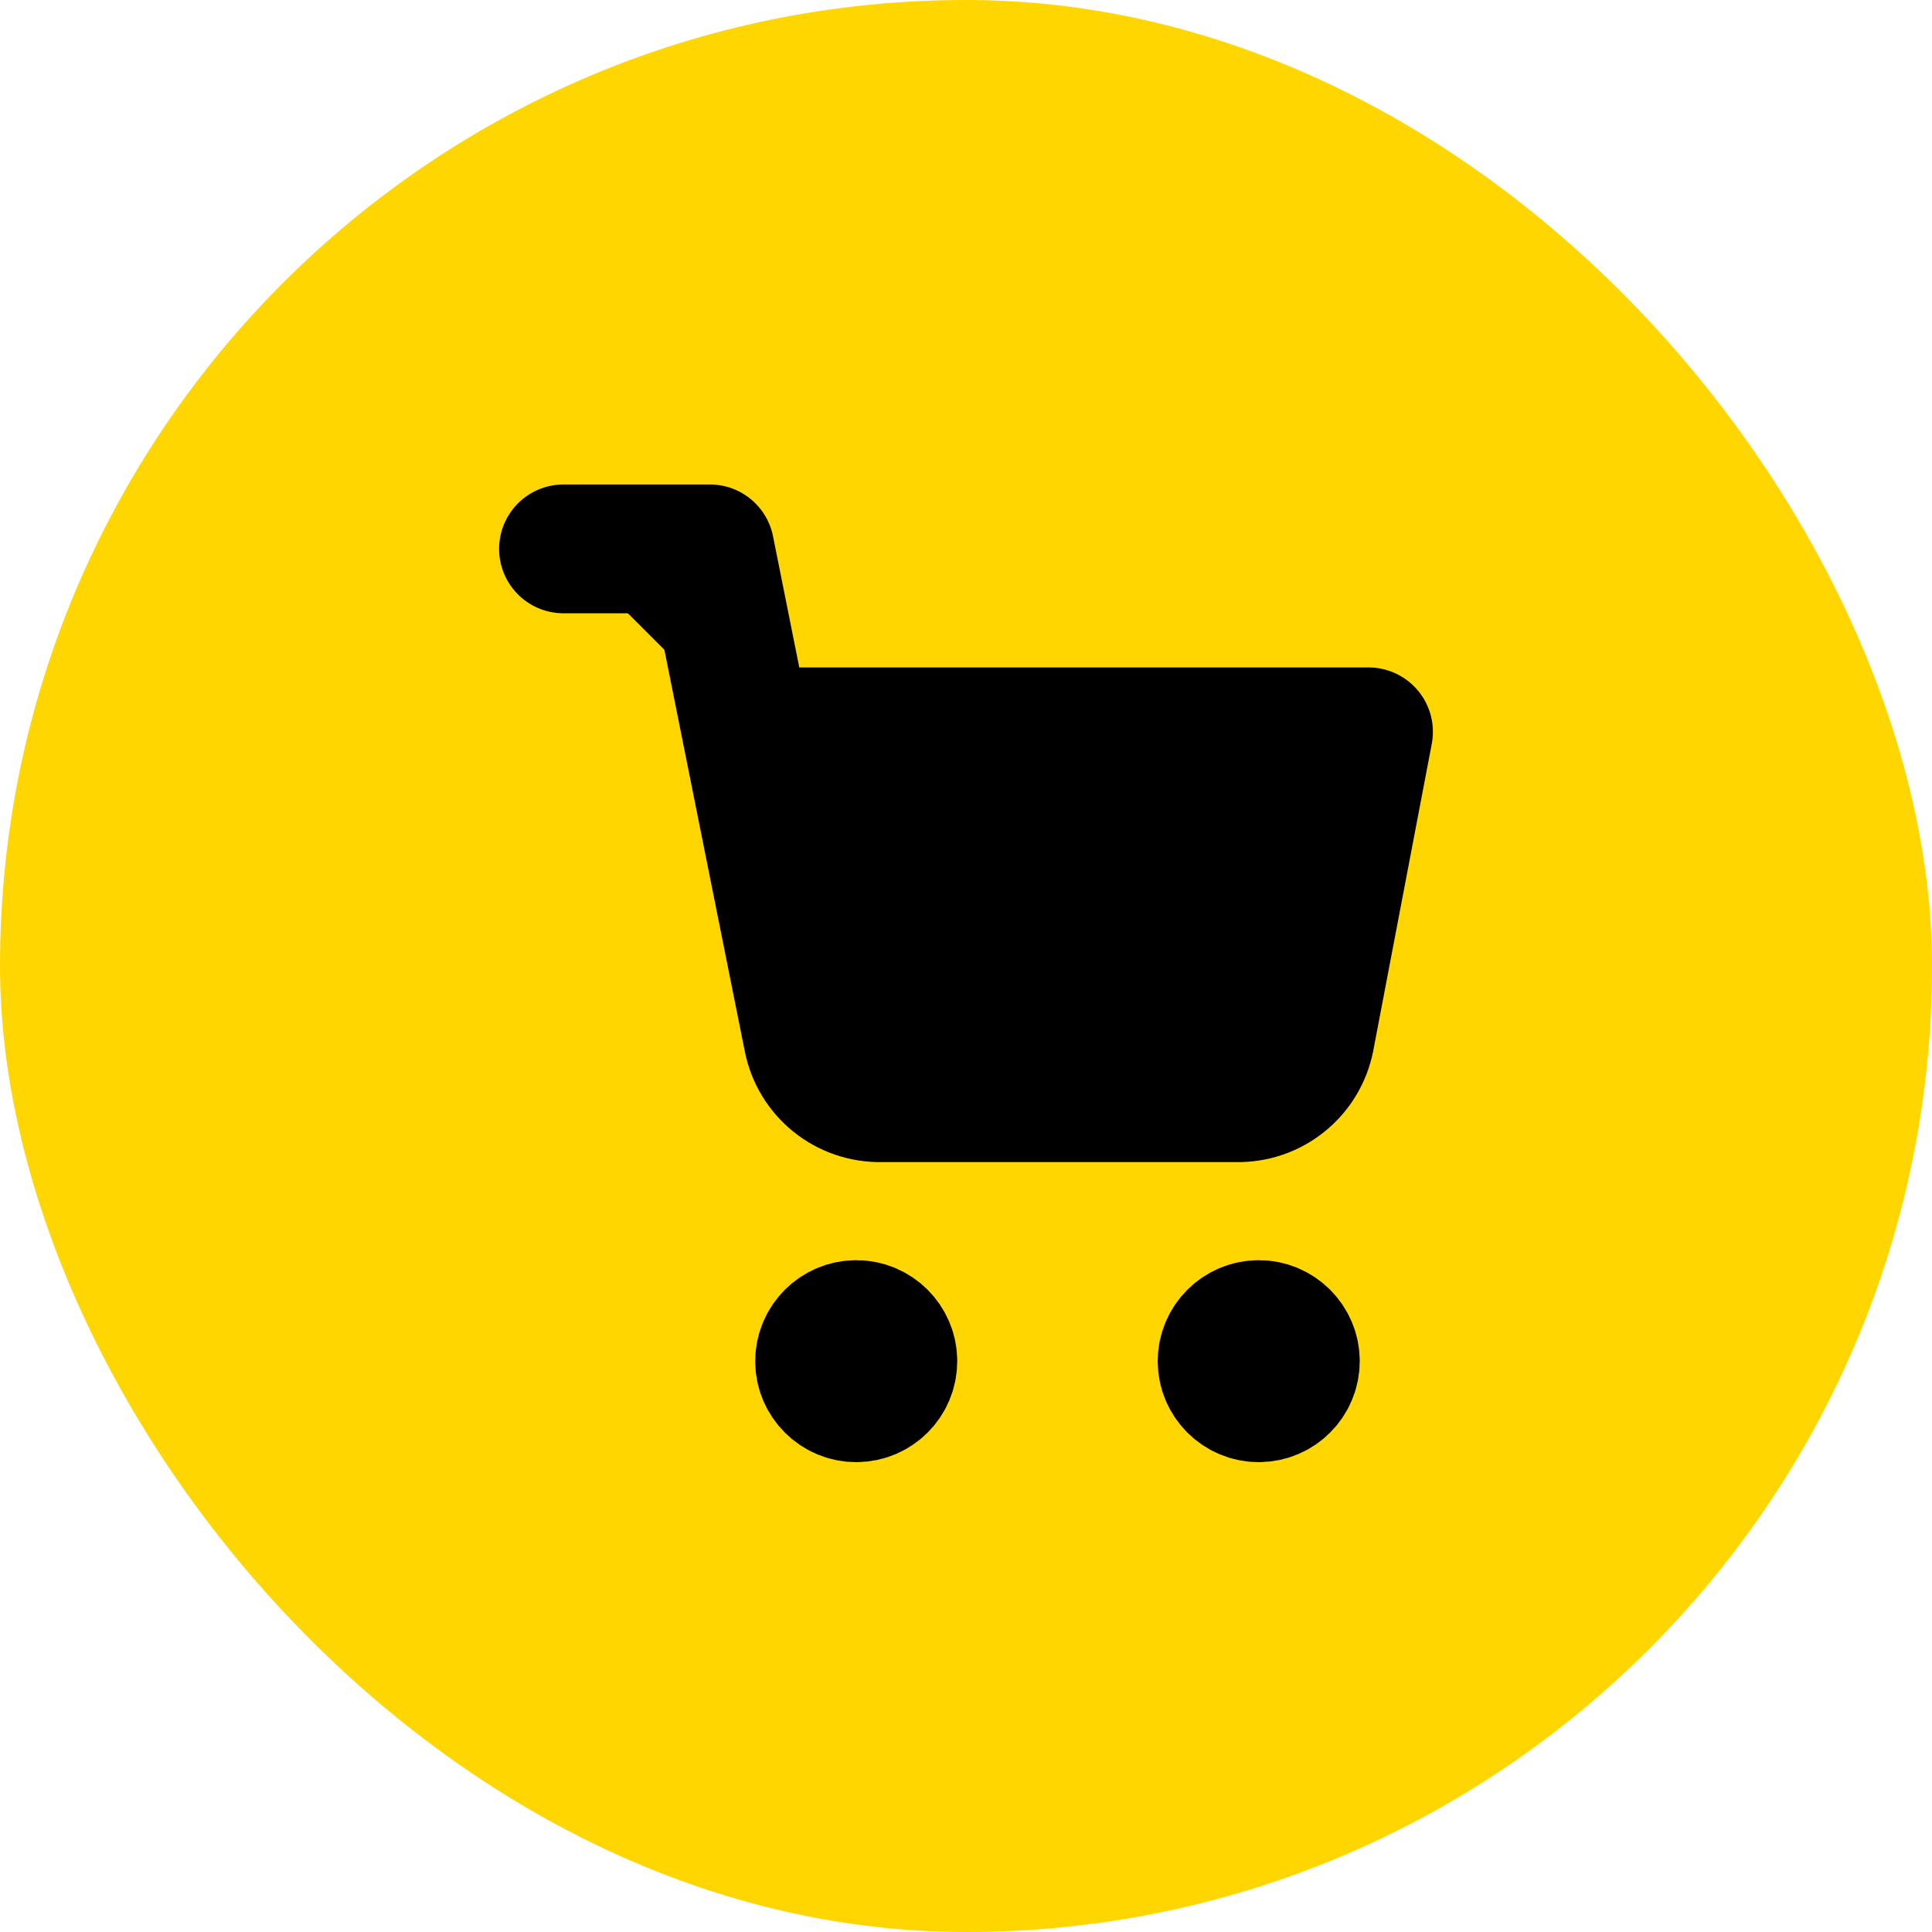 <svg width="30" height="30" viewBox="0 0 30 30" fill="none" xmlns="http://www.w3.org/2000/svg">
<rect width="30" height="30" rx="15" fill="#FFD600"/>
<path d="M13.296 21.704C13.609 21.704 13.864 21.45 13.864 21.136C13.864 20.823 13.609 20.568 13.296 20.568C12.982 20.568 12.727 20.823 12.727 21.136C12.727 21.45 12.982 21.704 13.296 21.704Z" fill="black" stroke="black" stroke-width="2" stroke-linecap="round" stroke-linejoin="round"/>
<path d="M19.546 21.704C19.859 21.704 20.114 21.45 20.114 21.136C20.114 20.823 19.859 20.568 19.546 20.568C19.232 20.568 18.977 20.823 18.977 21.136C18.977 21.45 19.232 21.704 19.546 21.704Z" fill="black" stroke="black" stroke-width="2" stroke-linecap="round" stroke-linejoin="round"/>
<path d="M8.75 8.523H11.023L12.546 16.131C12.597 16.392 12.74 16.627 12.947 16.794C13.155 16.962 13.415 17.05 13.682 17.045H19.204C19.471 17.05 19.731 16.962 19.939 16.794C20.147 16.627 20.289 16.392 20.341 16.131L21.25 11.364H11.591" fill="black"/>
<path d="M8.75 8.523H11.023L12.546 16.131C12.597 16.392 12.74 16.627 12.947 16.794C13.155 16.962 13.415 17.05 13.682 17.045H19.204C19.471 17.05 19.731 16.962 19.939 16.794C20.147 16.627 20.289 16.392 20.341 16.131L21.25 11.364H11.591" stroke="black" stroke-width="2" stroke-linecap="round" stroke-linejoin="round"/>
</svg>

